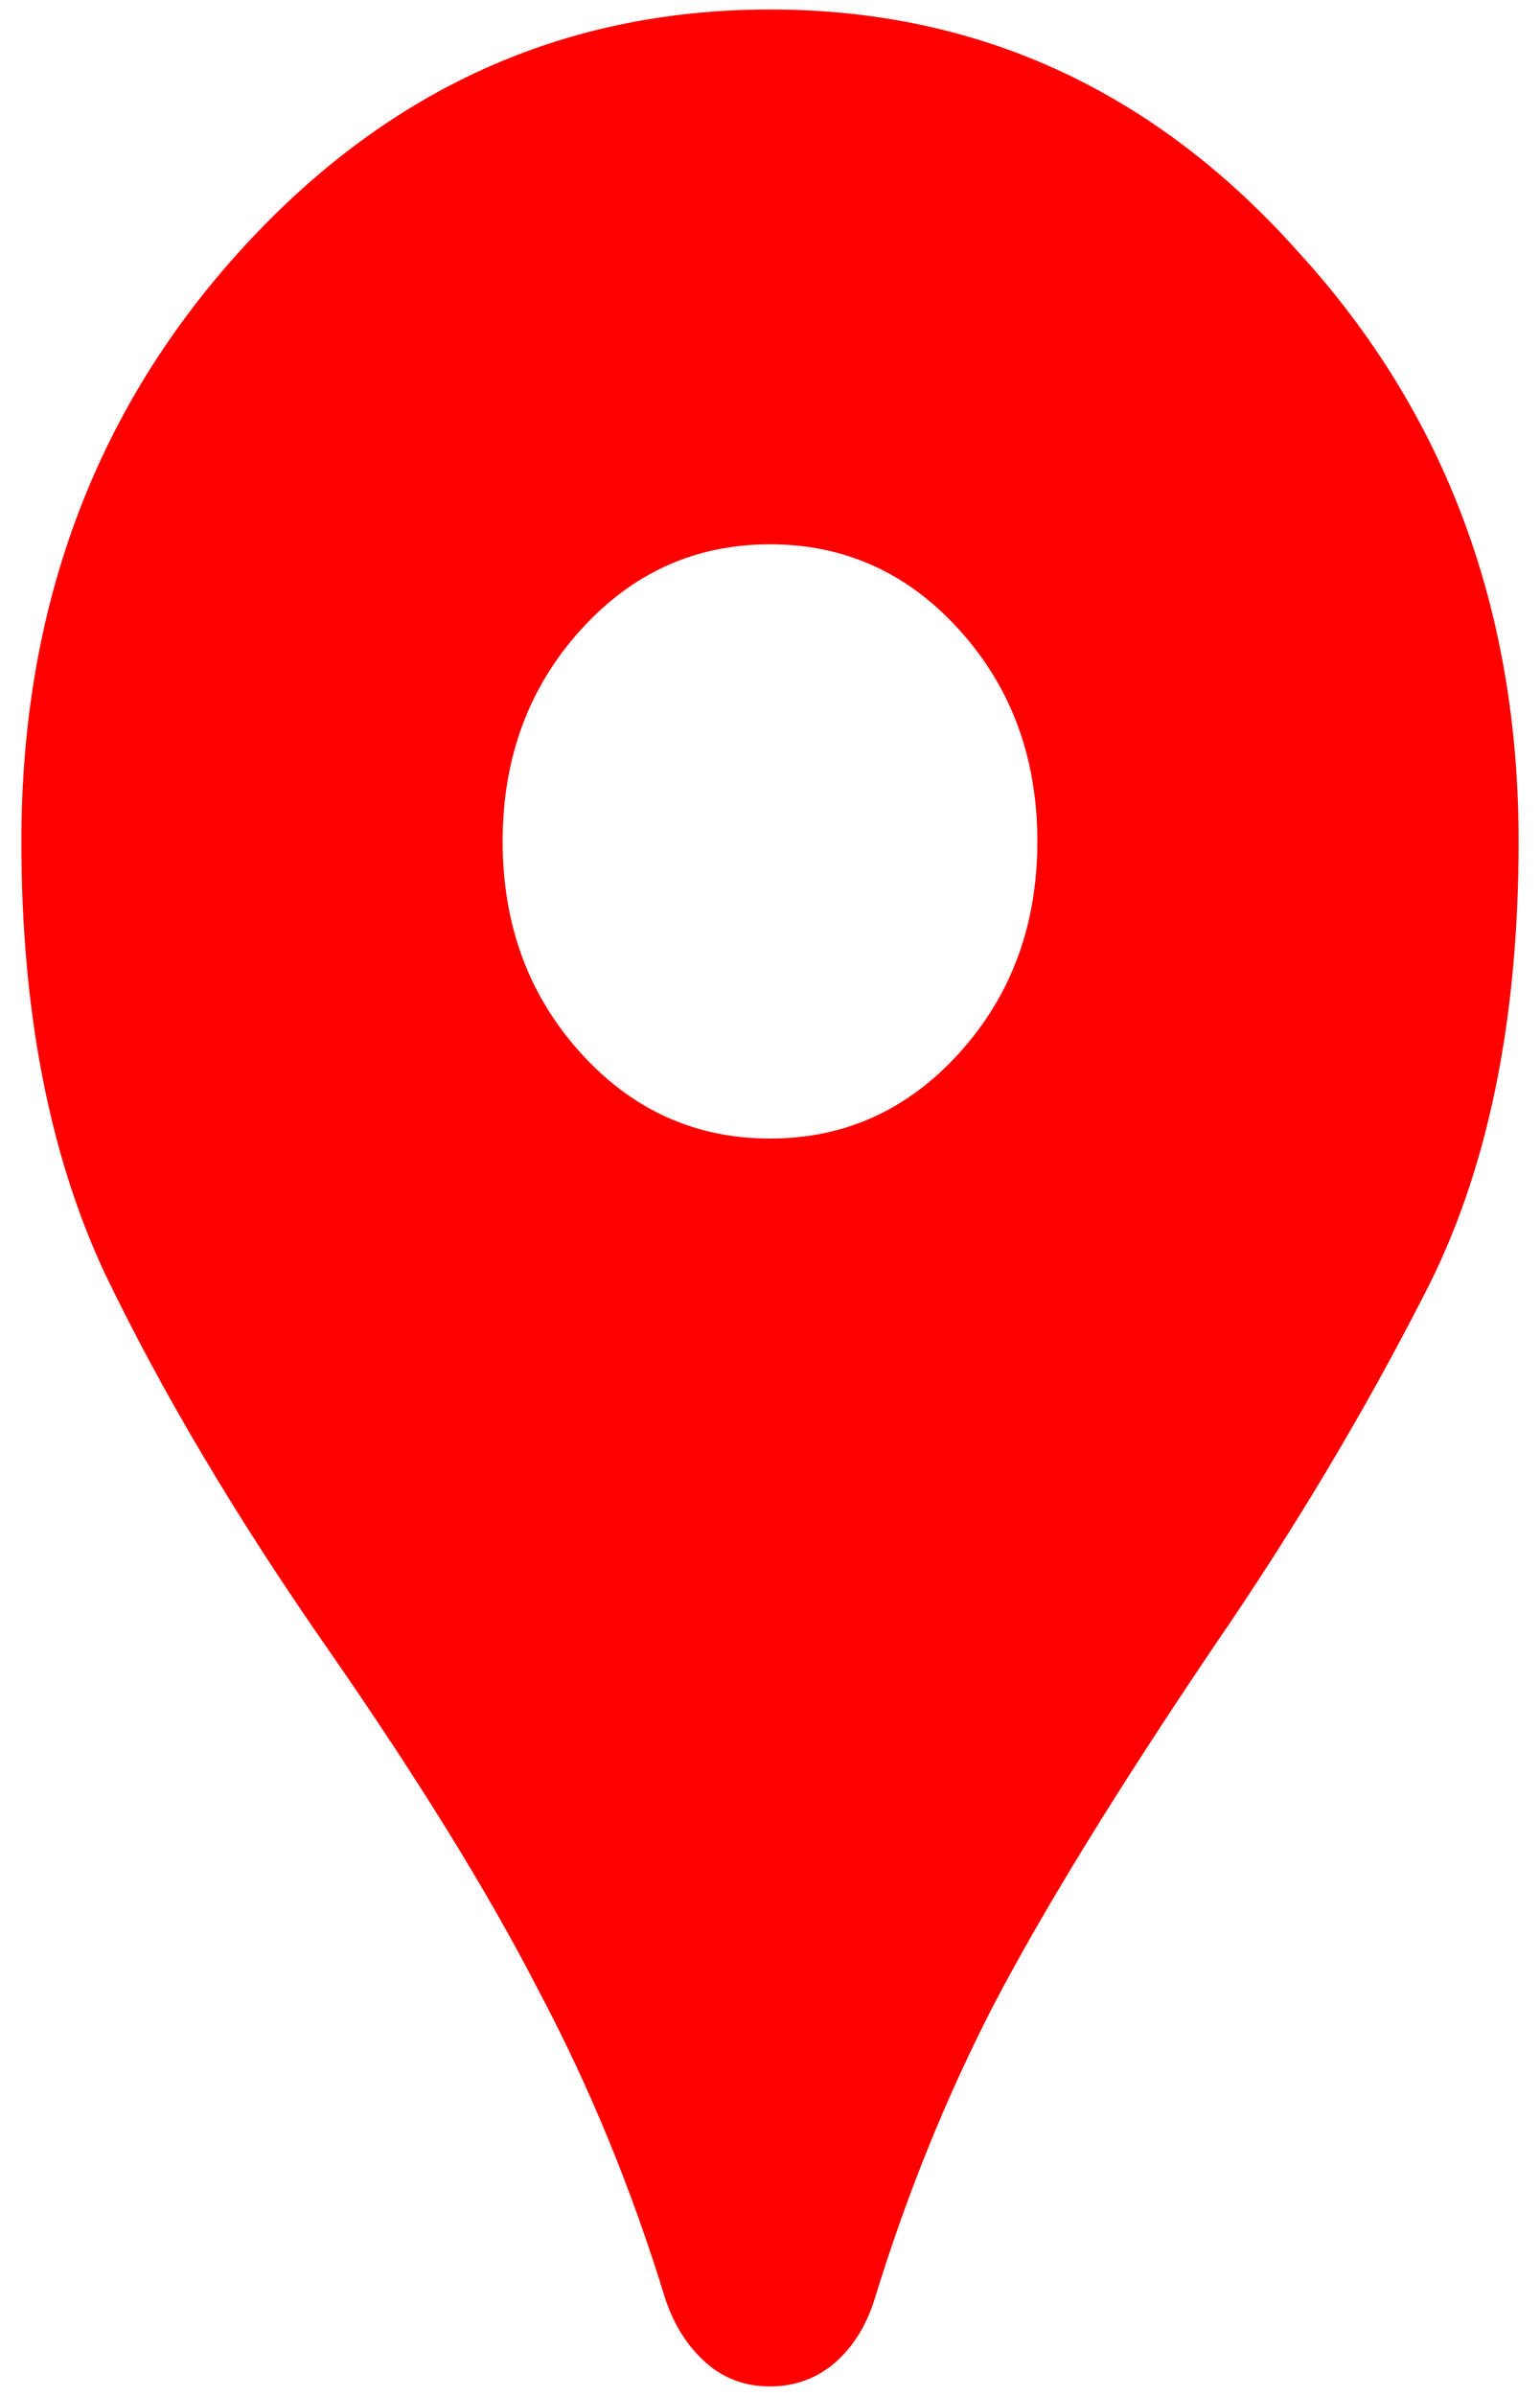 <svg width="54" height="84" viewBox="0 0 54 84" fill="none" xmlns="http://www.w3.org/2000/svg" xmlns:xlink="http://www.w3.org/1999/xlink">
<path d="M27,83.667C26.125,83.667 25.375,83.389 24.75,82.833C24.125,82.278 23.656,81.549 23.344,80.646C22.156,76.757 20.656,73.111 18.844,69.708C17.094,66.306 14.625,62.313 11.438,57.729C8.25,53.146 5.656,48.771 3.656,44.604C1.719,40.438 0.75,35.403 0.75,29.5C0.75,21.375 3.281,14.5 8.344,8.875C13.469,3.181 19.688,0.333 27,0.333C34.313,0.333 40.5,3.181 45.562,8.875C50.688,14.5 53.25,21.375 53.25,29.5C53.25,35.82 52.156,41.097 49.969,45.333C47.844,49.5 45.375,53.632 42.563,57.729C39.188,62.729 36.625,66.896 34.875,70.229C33.188,73.493 31.781,76.965 30.656,80.646C30.344,81.618 29.844,82.382 29.156,82.938C28.531,83.424 27.813,83.667 27,83.667ZM27,39.917C29.625,39.917 31.844,38.91 33.656,36.896C35.469,34.882 36.375,32.417 36.375,29.5C36.375,26.583 35.469,24.118 33.656,22.104C31.844,20.09 29.625,19.083 27,19.083C24.375,19.083 22.156,20.09 20.344,22.104C18.531,24.118 17.625,26.583 17.625,29.5C17.625,32.417 18.531,34.882 20.344,36.896C22.156,38.91 24.375,39.917 27,39.917Z" fill="#FF0000"/>
</svg>
